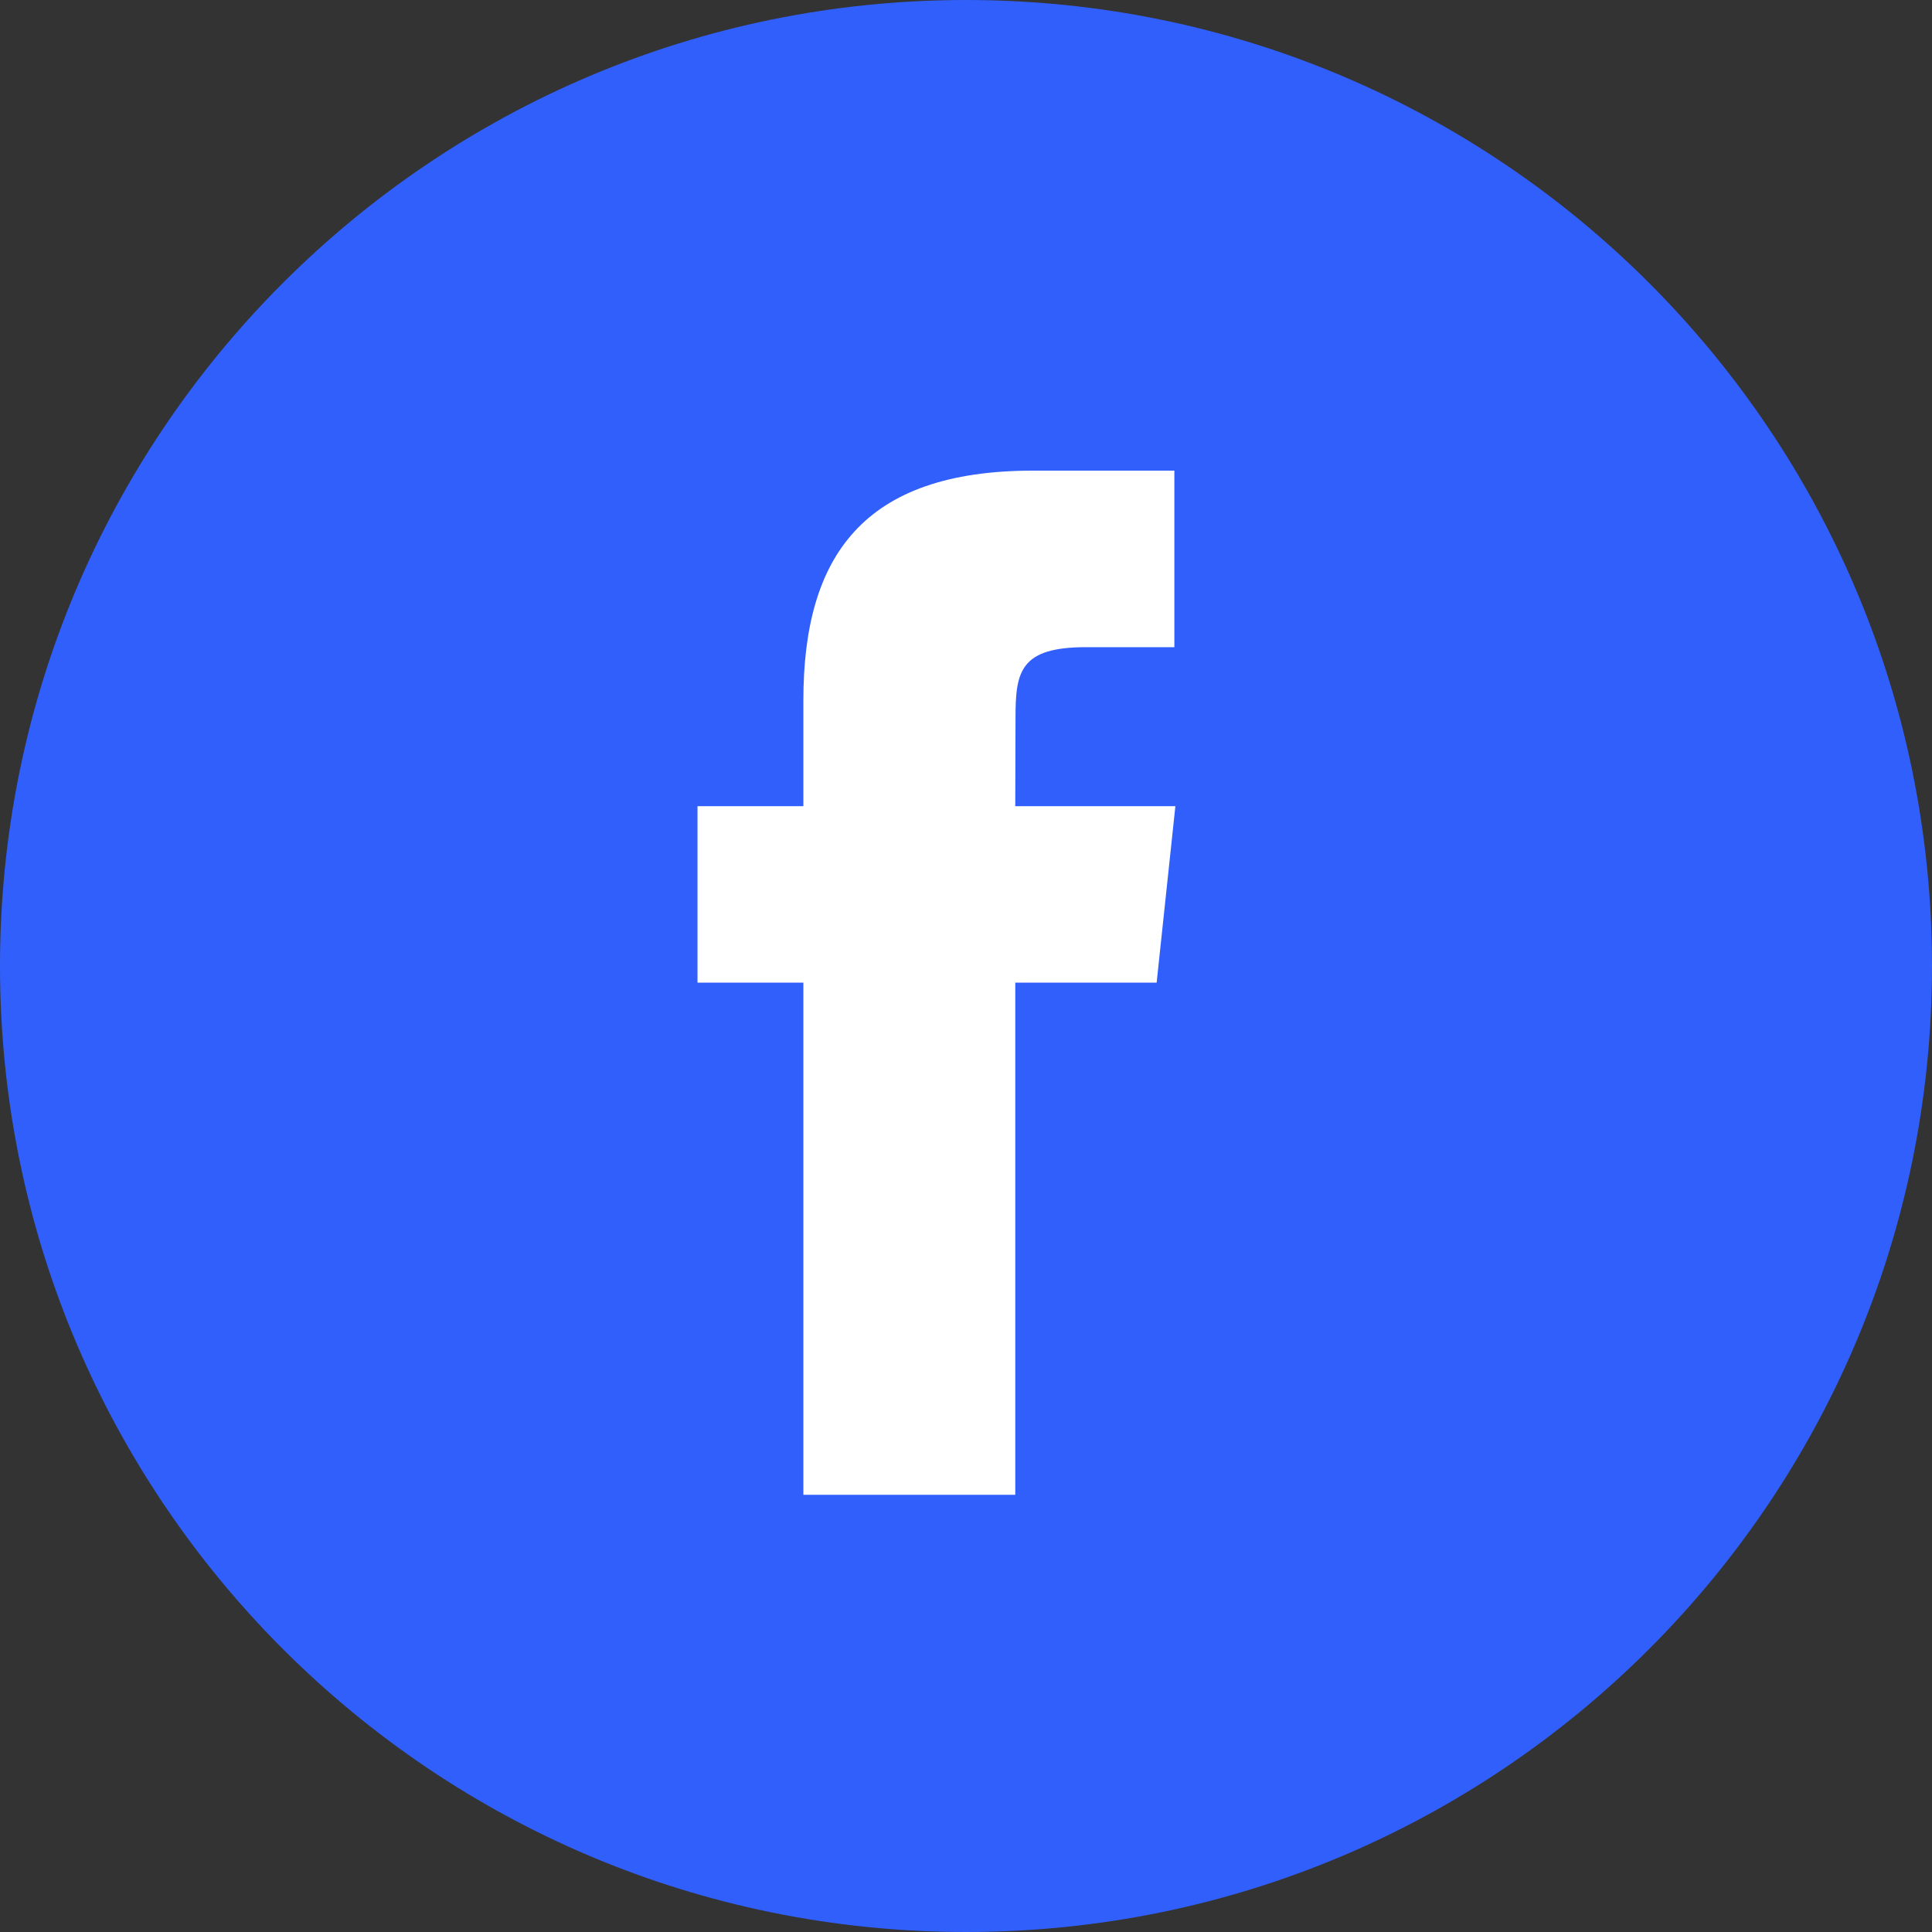<svg width="40" height="40" viewBox="0 0 40 40" fill="none" xmlns="http://www.w3.org/2000/svg">
<rect x="0" y="0" width="40" height="40" fill="#333333" stroke="none"/>
<g clip-path="url(#clip0_520_5602)">
<path d="M0 20C0 8.954 8.954 0 20 0C31.046 0 40 8.954 40 20C40 31.046 31.046 40 20 40C8.954 40 0 31.046 0 20Z" fill="#315FFB"/>
<path d="M21.02 30.948V20.345H23.947L24.335 16.691H21.02L21.025 14.862C21.025 13.909 21.116 13.399 22.484 13.399H24.314V9.744H21.387C17.871 9.744 16.633 11.517 16.633 14.498V16.691H14.441V20.345H16.633V30.948H21.02Z" fill="white"/>
</g>
<defs>
<clipPath id="clip0_520_5602">
<rect width="40" height="40" fill="white"/>
</clipPath>
</defs>
</svg>
